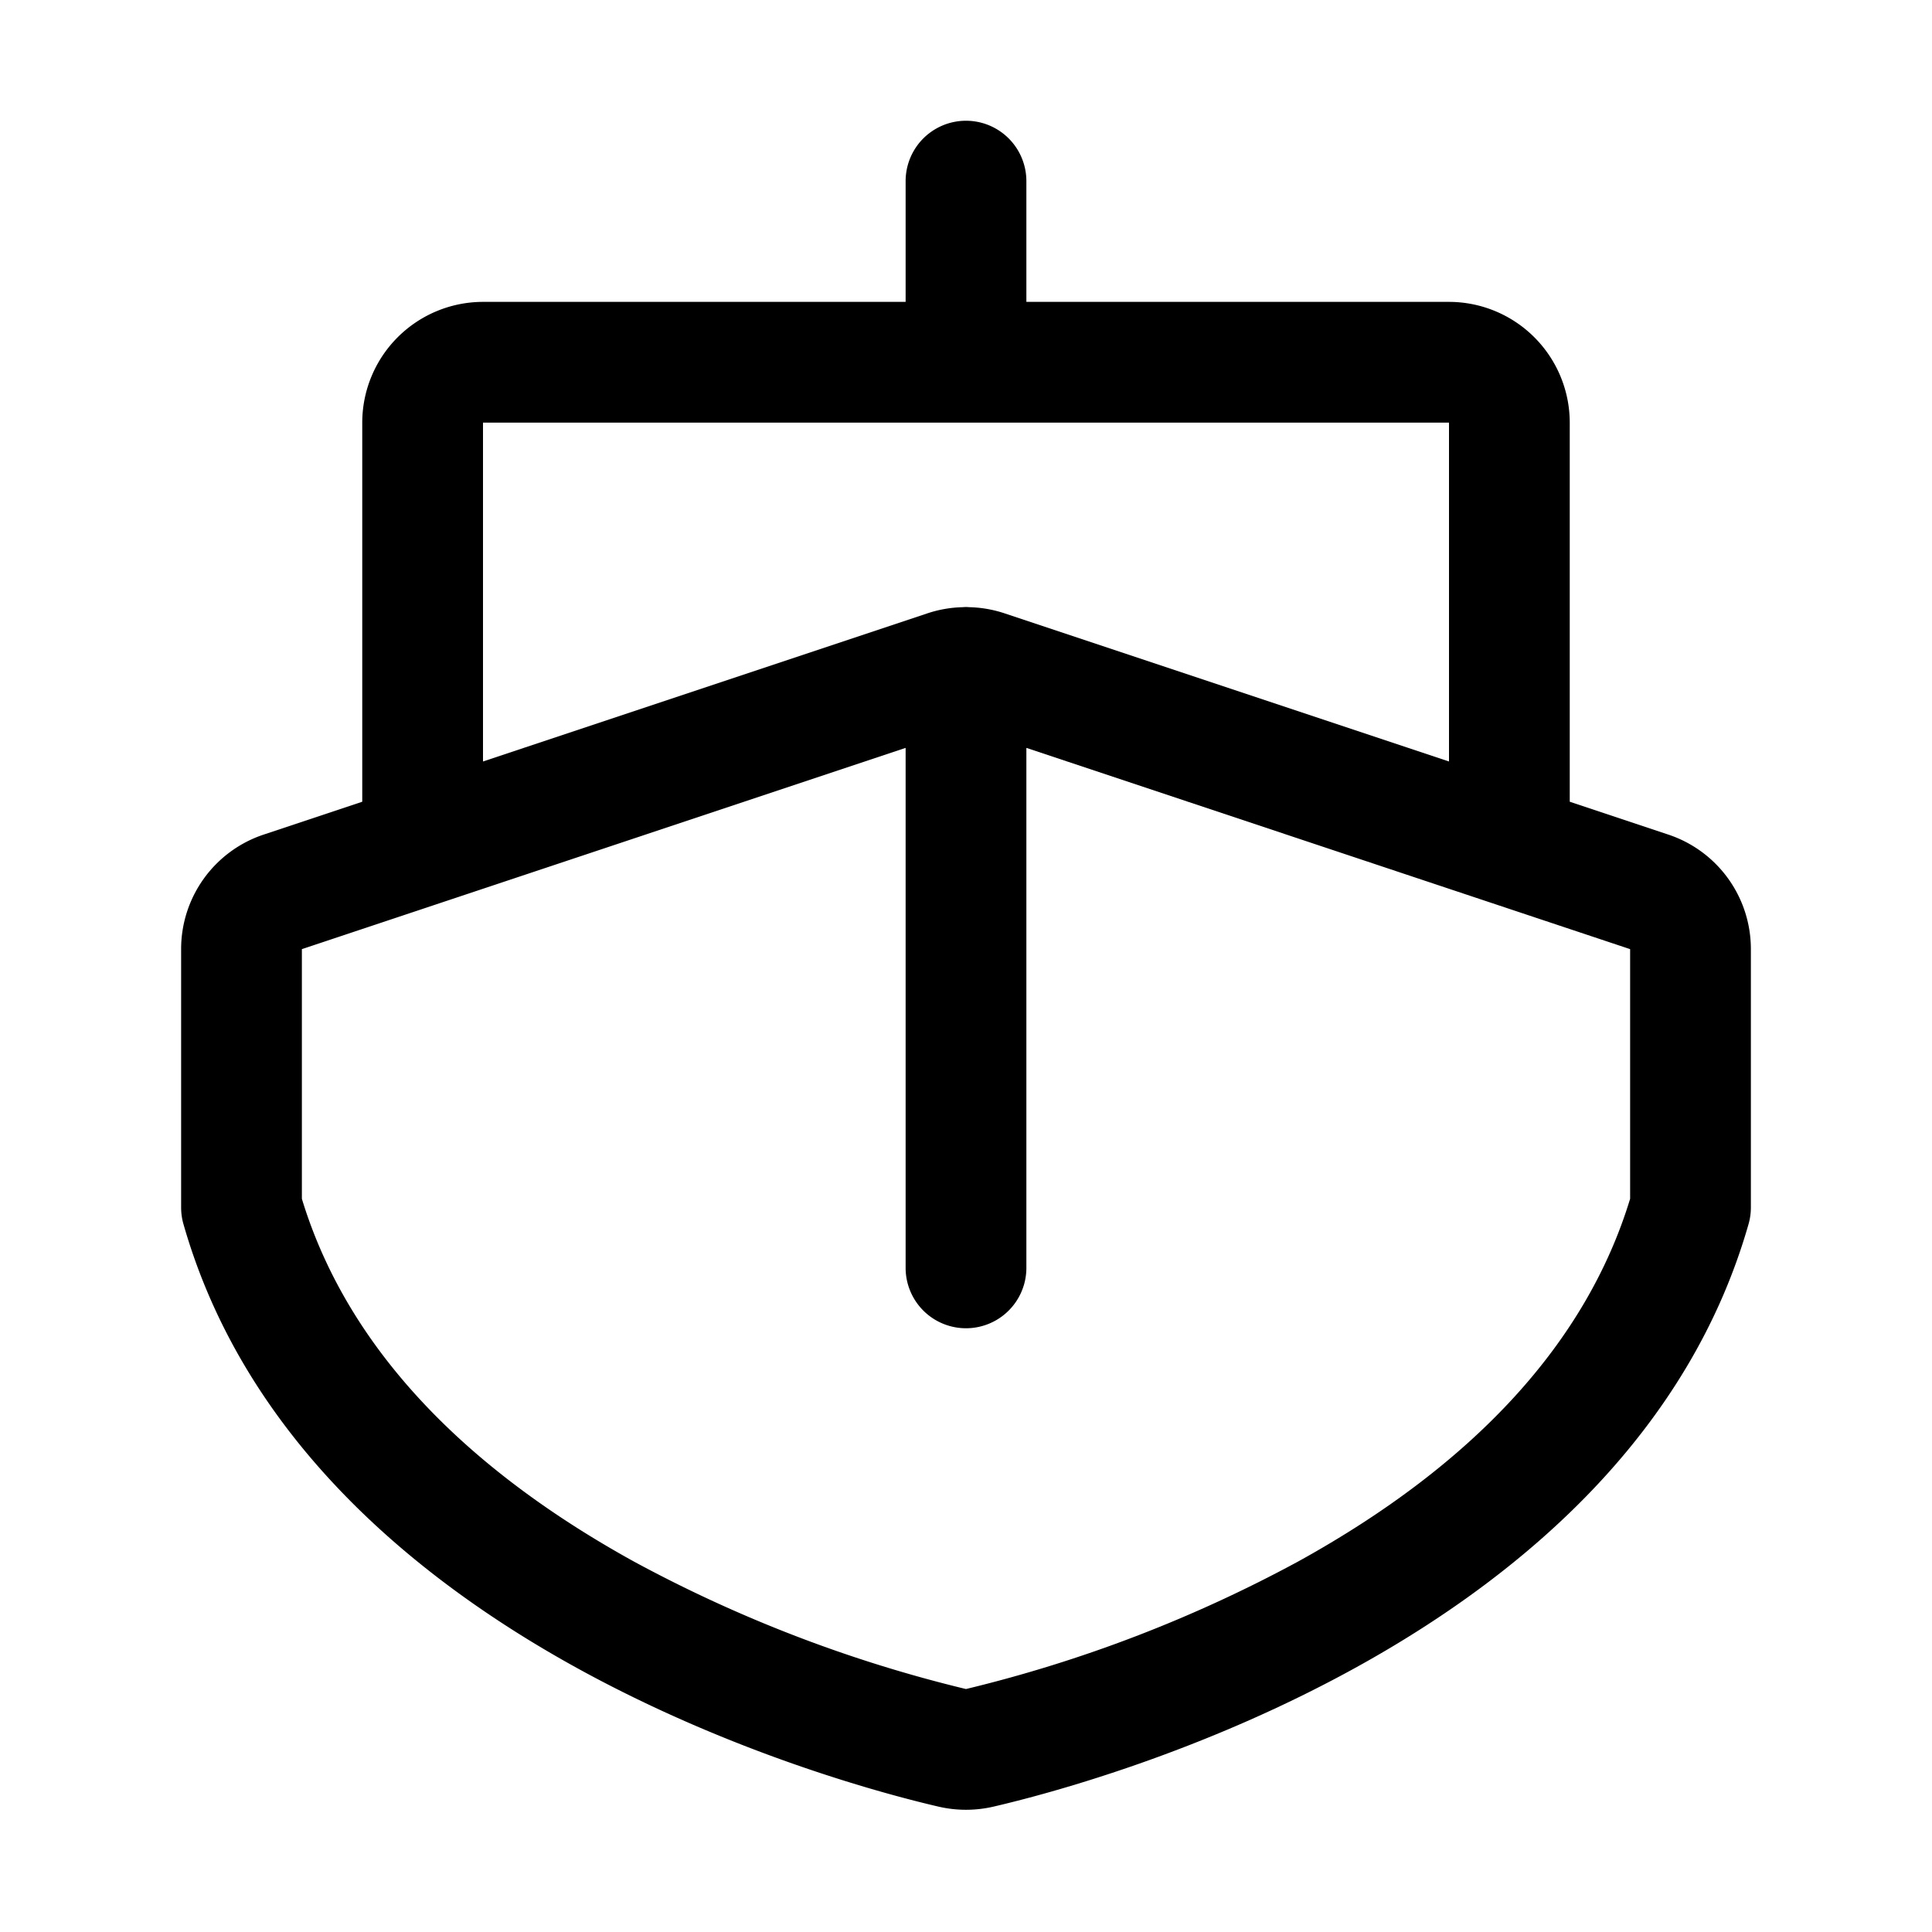 <svg id="Flat" xmlns="http://www.w3.org/2000/svg" viewBox="0 0 256 256">
  <path d="M221.061,110.587,208,106.233V56a16.018,16.018,0,0,0-16-16H136V24a8,8,0,0,0-16,0V40H64A16.018,16.018,0,0,0,48,56v50.233l-13.061,4.354A15.981,15.981,0,0,0,24,125.766V160a8.005,8.005,0,0,0,.308,2.198c15.72,55.019,86.118,73.957,100.07,77.195a16.123,16.123,0,0,0,7.244,0c13.952-3.238,84.351-22.176,100.07-77.195A8.005,8.005,0,0,0,232,160V125.766A15.981,15.981,0,0,0,221.061,110.587ZM64,56H192v44.9L133.06,81.254a15.987,15.987,0,0,0-4.579-.797c-.16-.009-.318-.024-.481-.024-.161,0-.318.015-.477.024a15.983,15.983,0,0,0-4.584.797L64,100.9ZM216,158.845c-5.774,18.956-20.55,35.111-43.937,48.034a181.734,181.734,0,0,1-44.068,16.927,181.866,181.866,0,0,1-44.059-16.927C60.55,193.956,45.774,177.801,40,158.845V125.766l18.37-6.123.029-.01L120,99.1V168a8,8,0,0,0,16,0V99.1l61.607,20.535.021.007L216,125.766Z"/>
</svg>
